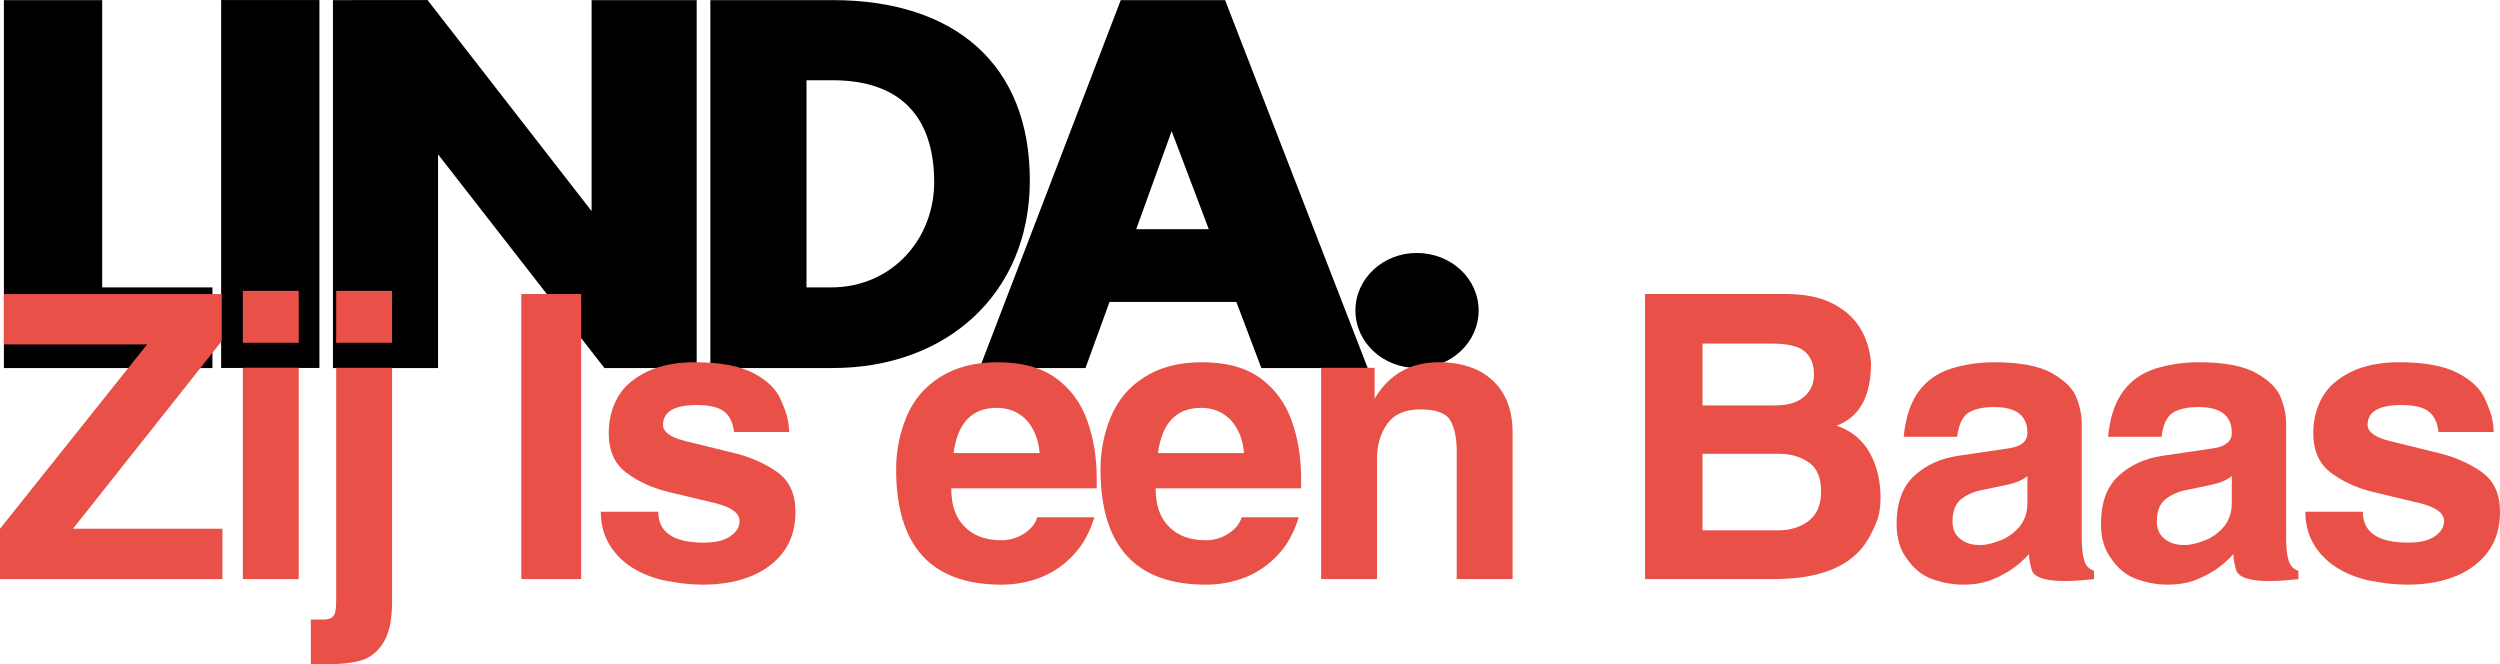 <svg version="1.1" viewBox="0 0 600 159.44" xmlns="http://www.w3.org/2000/svg">
 <g>
  <path d="m0.937 88.328 50.044 0.002v-19.353l-26.458-8.54e-4v-68.947h-23.587z" style="font-variant-caps:normal;font-variant-east-asian:normal;font-variant-ligatures:normal;font-variant-numeric:normal"/>
  <path d="m53.074 88.311h23.587v-88.3h-23.587z" style="font-variant-caps:normal;font-variant-east-asian:normal;font-variant-ligatures:normal;font-variant-numeric:normal"/>
  <path d="m79.912 88.328h25.218v-51.288l39.936 51.289 22.139-0.002v-88.3h-25.218v50.636l-39.384-50.656-22.692 0.021z" style="font-variant-caps:normal;font-variant-east-asian:normal;font-variant-ligatures:normal;font-variant-numeric:normal"/>
  <path d="m199.83 0.028h-29.344v88.3h29.344c27.451 0 47.211-17.902 47.329-44.755 0.118-28.305-18.222-43.546-47.329-43.546zm-0.355 68.947h-5.916v-49.714h6.271c16.092 0 24.256 8.588 24.375 24.192 0.118 13.789-10.057 25.522-24.729 25.522z" style="font-variant-caps:normal;font-variant-east-asian:normal;font-variant-ligatures:normal;font-variant-numeric:normal"/>
  <path d="m302.73 88.328h25.522l-34.231-88.3h-25.039l-33.869 88.3h25.401l5.771-15.861h30.437zm-12.621-33.323h-17.418l8.508-23.528z" style="font-variant-caps:normal;font-variant-east-asian:normal;font-variant-ligatures:normal;font-variant-numeric:normal"/>
  <path d="m340.16 88.328c8.104 0 14.708-6.153 14.708-13.808 0-7.654-6.604-13.808-14.858-13.808-8.104 0-14.708 6.153-14.708 13.808 0 7.654 6.604 13.808 14.858 13.808z" style="font-variant-caps:normal;font-variant-east-asian:normal;font-variant-ligatures:normal;font-variant-numeric:normal"/>
 </g>
 <g fill="#e95048">
  <path d="m0 126.9v12.084h53.38v-12.084h-35.872l35.682-45.007v-11.323h-52.239v12.084h34.35z" style="font-variant-caps:normal;font-variant-east-asian:normal;font-variant-ligatures:normal;font-variant-numeric:normal"/>
  <path d="m58.279 138.98h13.416v-50.716h-13.416zm0-56.711h13.416v-12.465h-13.416z" style="font-variant-caps:normal;font-variant-east-asian:normal;font-variant-ligatures:normal;font-variant-numeric:normal"/>
  <path d="m74.595 148.69v10.752h3.33q5.233 0 8.469-0.856 3.33-0.856 5.519-4.187t2.188-9.991v-56.14h-13.416v55.759q0 3.14-0.666 3.806-0.666 0.856-2.284 0.856h-0.761zm6.09-66.416h13.416v-12.465h-13.416z" style="font-variant-caps:normal;font-variant-east-asian:normal;font-variant-ligatures:normal;font-variant-numeric:normal"/>
  <path d="m125.11 138.98h14.368v-68.414h-14.368z" style="font-variant-caps:normal;font-variant-east-asian:normal;font-variant-ligatures:normal;font-variant-numeric:normal"/>
  <path d="m144.19 122.81q0 4.282 1.903 7.612 1.903 3.33 5.329 5.614 3.33 2.188 7.803 3.235 2.569 0.476 4.662 0.761 2.474 0.285 4.853 0.285 6.756 0 11.894-2.188 4.853-2.093 7.612-5.995 2.664-3.806 2.664-9.325 0-6.375-4.377-9.515-4.472-3.14-10.372-4.567l-11.609-2.855q-5.424-1.332-5.424-3.901 0-4.758 8.088-4.758 4.758 0 6.661 1.618 1.903 1.522 2.284 4.853h13.226q0-1.618-0.476-3.711-0.476-1.713-1.427-3.806-1.522-3.901-6.566-6.566-4.948-2.664-14.178-2.664-6.756 0-11.513 2.284-4.853 2.379-6.946 6.09-2.188 3.901-2.188 8.564 0 6.47 4.282 9.61 4.187 3.14 9.991 4.567l11.513 2.759q5.614 1.427 5.614 4.282 0 1.998-2.093 3.521-2.188 1.618-6.47 1.618-10.943 0-10.943-7.422z" style="font-variant-caps:normal;font-variant-east-asian:normal;font-variant-ligatures:normal;font-variant-numeric:normal"/>
  <path d="m215.07 112.63q0 27.689 25.311 27.689 5.138 0 9.801-1.903 4.472-1.903 7.707-5.519 3.14-3.425 4.758-8.754h-13.702q-0.666 2.284-3.14 3.901-2.474 1.618-5.424 1.618-5.709 0-8.849-3.235-3.235-3.14-3.235-9.23h34.921v-2.379q0-7.517-2.284-13.892-2.284-6.375-7.517-10.181-5.233-3.806-13.987-3.806-8.278 0-13.892 3.616-5.519 3.521-7.993 9.515t-2.474 12.56zm13.797-3.901q1.427-10.847 10.372-10.847 4.187 0 7.041 2.855 2.855 3.14 3.235 7.993z" style="font-variant-caps:normal;font-variant-east-asian:normal;font-variant-ligatures:normal;font-variant-numeric:normal"/>
  <path d="m264.12 112.63q0 27.689 25.311 27.689 5.138 0 9.801-1.903 4.472-1.903 7.707-5.519 3.14-3.425 4.758-8.754h-13.702q-0.666 2.284-3.14 3.901-2.474 1.618-5.424 1.618-5.709 0-8.849-3.235-3.235-3.14-3.235-9.23h34.921v-2.379q0-7.517-2.284-13.892-2.284-6.375-7.517-10.181-5.233-3.806-13.987-3.806-8.278 0-13.892 3.616-5.519 3.521-7.993 9.515t-2.474 12.56zm13.797-3.901q1.427-10.847 10.372-10.847 4.187 0 7.041 2.855 2.855 3.14 3.235 7.993z" style="font-variant-caps:normal;font-variant-east-asian:normal;font-variant-ligatures:normal;font-variant-numeric:normal"/>
  <path d="m317.07 138.98h13.416v-29.021q0-4.758 2.474-8.278 2.474-3.425 7.898-3.425 5.709 0 7.232 2.664t1.522 7.422v30.639h13.416v-35.111q0-5.329-2.093-9.135-2.093-3.711-6.09-5.804-4.091-1.998-9.515-1.998-10.276 0-15.415 8.754v-7.422h-12.846z" style="font-variant-caps:normal;font-variant-east-asian:normal;font-variant-ligatures:normal;font-variant-numeric:normal"/>
  <path d="m425.64 138.98q5.899 0 10.467-1.142t7.803-3.521q3.14-2.284 5.043-5.995 1.618-3.045 1.998-4.948 0.381-1.808 0.381-3.901 0-6.09-2.569-10.752-2.664-4.758-7.993-6.566 8.278-3.045 8.278-15.034-0.381-4.758-2.664-8.469-2.379-3.806-6.946-5.995-4.282-2.093-10.943-2.093h-33.684v68.414zm-17.032-56.52h16.556q5.804 0 7.993 1.903t2.188 5.519q0 3.425-2.474 5.424-2.379 1.998-6.851 1.998h-17.413zm0 44.817v-18.364h18.364q4.092 0 7.041 1.998 3.045 1.998 3.045 7.041 0 4.758-2.95 7.041t-7.327 2.284z" style="font-variant-caps:normal;font-variant-east-asian:normal;font-variant-ligatures:normal;font-variant-numeric:normal"/>
  <path d="m455.18 125.76q0-7.612 4.187-11.513 4.187-3.901 10.562-4.853l12.275-1.808q4.377-0.666 4.377-3.711 0-6.185-7.993-6.185-3.996 0-6.28 1.427-2.093 1.522-2.569 5.709h-12.846q0.571-6.185 3.045-10.086 2.569-3.996 7.041-5.804 2.093-0.856 5.233-1.427 3.045-0.571 6.375-0.571 9.135 0 13.797 2.569 4.758 2.664 5.995 5.995 1.237 3.14 1.237 6.09v27.499q0 3.33 0.571 5.329 0.571 1.998 2.379 2.569v1.998q-14.273 1.618-15.034-2.474-0.571-2.188-0.571-3.521-2.093 2.284-4.377 3.806-2.379 1.522-5.138 2.569-2.759 0.952-6.28 0.952-3.711 0-7.422-1.332-3.521-1.237-5.995-4.758-2.569-3.33-2.569-8.469zm31.4-11.513q-1.713 1.427-4.853 2.093l-6.375 1.332q-2.95 0.666-4.853 2.284-1.903 1.713-1.903 5.138 0 2.759 1.808 4.187 1.808 1.522 4.662 1.522 1.427 0 2.379-0.285 1.047-0.19 2.759-0.856 2.569-1.047 4.472-3.235 1.903-2.379 1.903-5.614z" style="font-variant-caps:normal;font-variant-east-asian:normal;font-variant-ligatures:normal;font-variant-numeric:normal"/>
  <path d="m504.23 125.76q0-7.612 4.187-11.513 4.187-3.901 10.562-4.853l12.275-1.808q4.377-0.666 4.377-3.711 0-6.185-7.993-6.185-3.996 0-6.28 1.427-2.093 1.522-2.569 5.709h-12.846q0.571-6.185 3.045-10.086 2.569-3.996 7.041-5.804 2.093-0.856 5.233-1.427 3.045-0.571 6.375-0.571 9.135 0 13.797 2.569 4.758 2.664 5.995 5.995 1.237 3.14 1.237 6.09v27.499q0 3.33 0.571 5.329 0.571 1.998 2.379 2.569v1.998q-14.273 1.618-15.034-2.474-0.571-2.188-0.571-3.521-2.093 2.284-4.377 3.806-2.379 1.522-5.138 2.569-2.759 0.952-6.28 0.952-3.711 0-7.422-1.332-3.521-1.237-5.995-4.758-2.569-3.33-2.569-8.469zm31.4-11.513q-1.713 1.427-4.853 2.093l-6.375 1.332q-2.95 0.666-4.853 2.284-1.903 1.713-1.903 5.138 0 2.759 1.808 4.187 1.808 1.522 4.662 1.522 1.427 0 2.379-0.285 1.047-0.19 2.759-0.856 2.569-1.047 4.472-3.235 1.903-2.379 1.903-5.614z" style="font-variant-caps:normal;font-variant-east-asian:normal;font-variant-ligatures:normal;font-variant-numeric:normal"/>
  <path d="m553.28 122.81q0 4.282 1.903 7.612 1.903 3.33 5.329 5.614 3.33 2.188 7.803 3.235 2.569 0.476 4.662 0.761 2.474 0.285 4.853 0.285 6.756 0 11.894-2.188 4.853-2.093 7.612-5.995 2.664-3.806 2.664-9.325 0-6.375-4.377-9.515-4.472-3.14-10.372-4.567l-11.609-2.855q-5.424-1.332-5.424-3.901 0-4.758 8.088-4.758 4.758 0 6.661 1.618 1.903 1.522 2.284 4.853h13.226q0-1.618-0.476-3.711-0.476-1.713-1.427-3.806-1.522-3.901-6.566-6.566-4.948-2.664-14.178-2.664-6.756 0-11.513 2.284-4.853 2.379-6.946 6.09-2.188 3.901-2.188 8.564 0 6.47 4.282 9.61 4.187 3.14 9.991 4.567l11.513 2.759q5.614 1.427 5.614 4.282 0 1.998-2.093 3.521-2.188 1.618-6.47 1.618-10.943 0-10.943-7.422z" style="font-variant-caps:normal;font-variant-east-asian:normal;font-variant-ligatures:normal;font-variant-numeric:normal"/>
 </g>
</svg>
